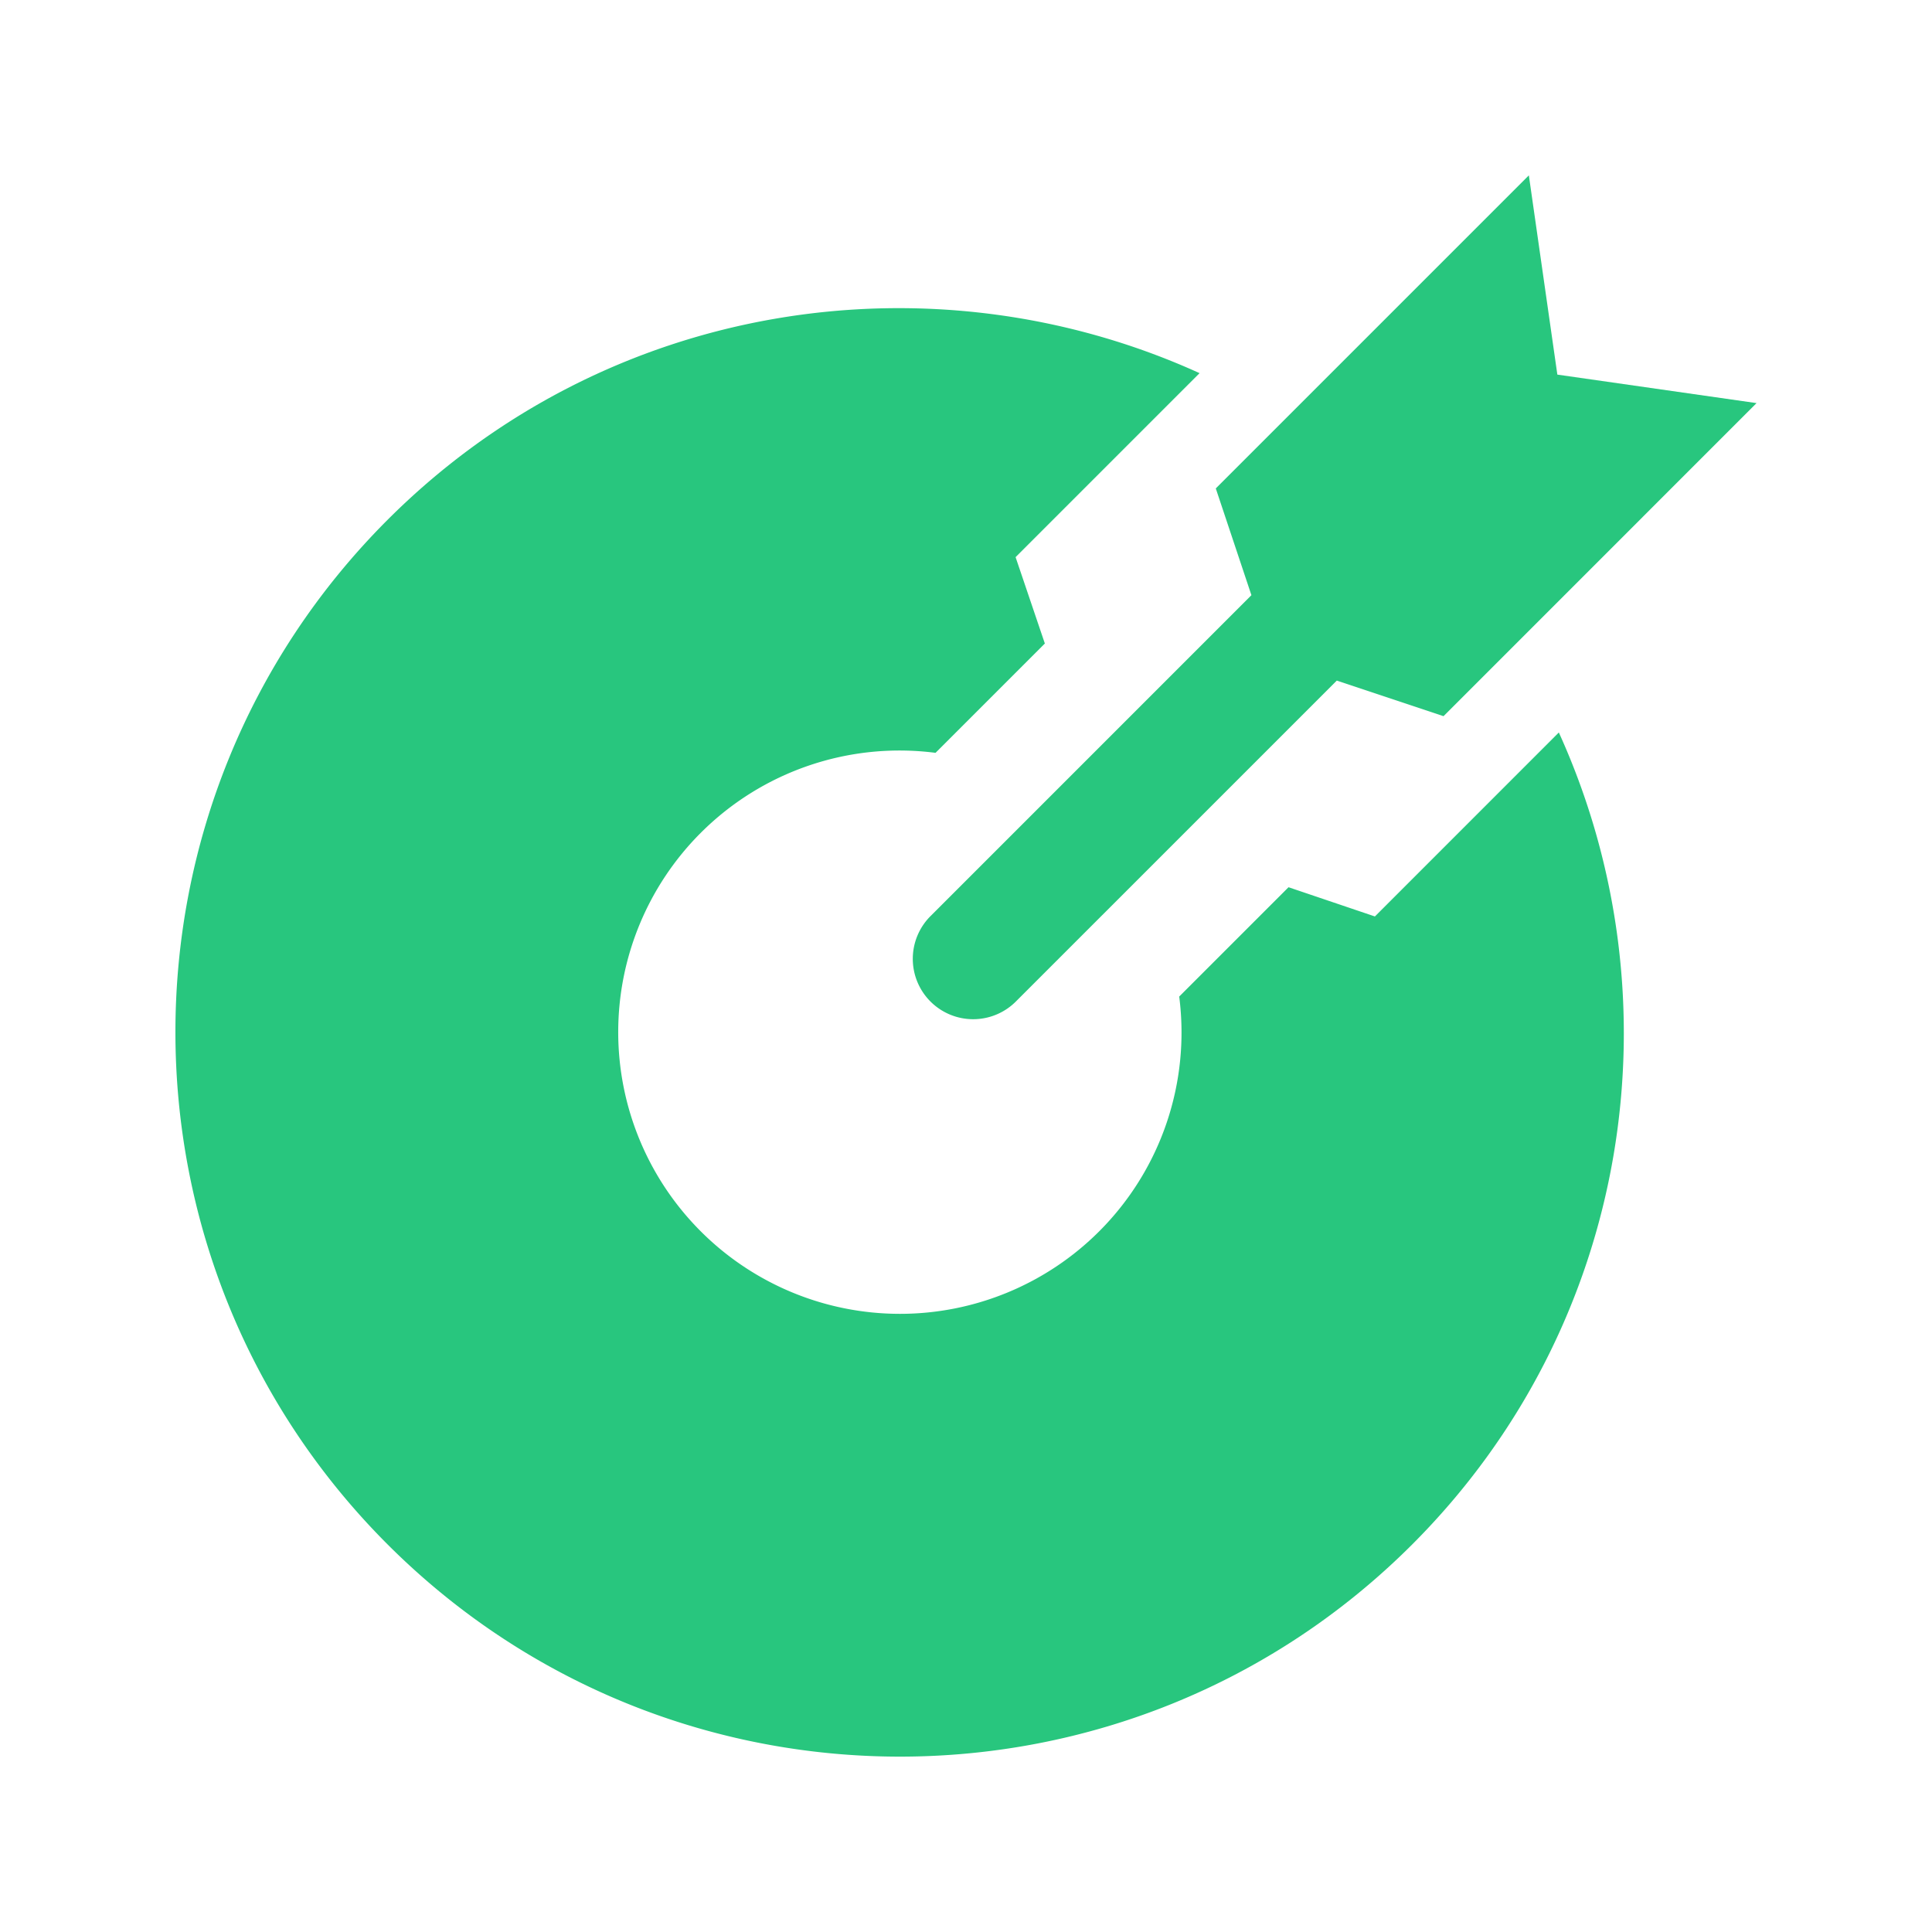<?xml version="1.0" standalone="no"?><!DOCTYPE svg PUBLIC "-//W3C//DTD SVG 1.1//EN" "http://www.w3.org/Graphics/SVG/1.1/DTD/svg11.dtd"><svg t="1729587005322" class="icon" viewBox="0 0 1024 1024" version="1.1" xmlns="http://www.w3.org/2000/svg" p-id="18712" xmlns:xlink="http://www.w3.org/1999/xlink" width="200" height="200"><path d="M493.568 485.184a32 32 0 1 0 45.248 45.248l169.707-169.707 56.576 18.859 165.909-165.931-105.579-15.104-15.104-105.6-165.931 165.931 18.88 56.576-169.707 169.728z" fill="#28C67E" p-id="18713"></path><path d="M826.219 388.224l-97.493 97.515-45.781-15.488-57.941 57.941a148.992 148.992 0 0 1-42.411 124.437 149.333 149.333 0 0 1-211.179-211.2 148.992 148.992 0 0 1 124.437-42.411l57.941-57.941-15.509-45.781 97.515-97.515C494.251 133.461 321.835 159.104 205.44 275.499c-149.952 149.973-149.952 393.088 0 543.083 149.973 149.952 393.109 149.952 543.061 0 116.395-116.416 142.016-288.832 77.717-430.357z" fill="#28C67E" p-id="18714"></path></svg>
